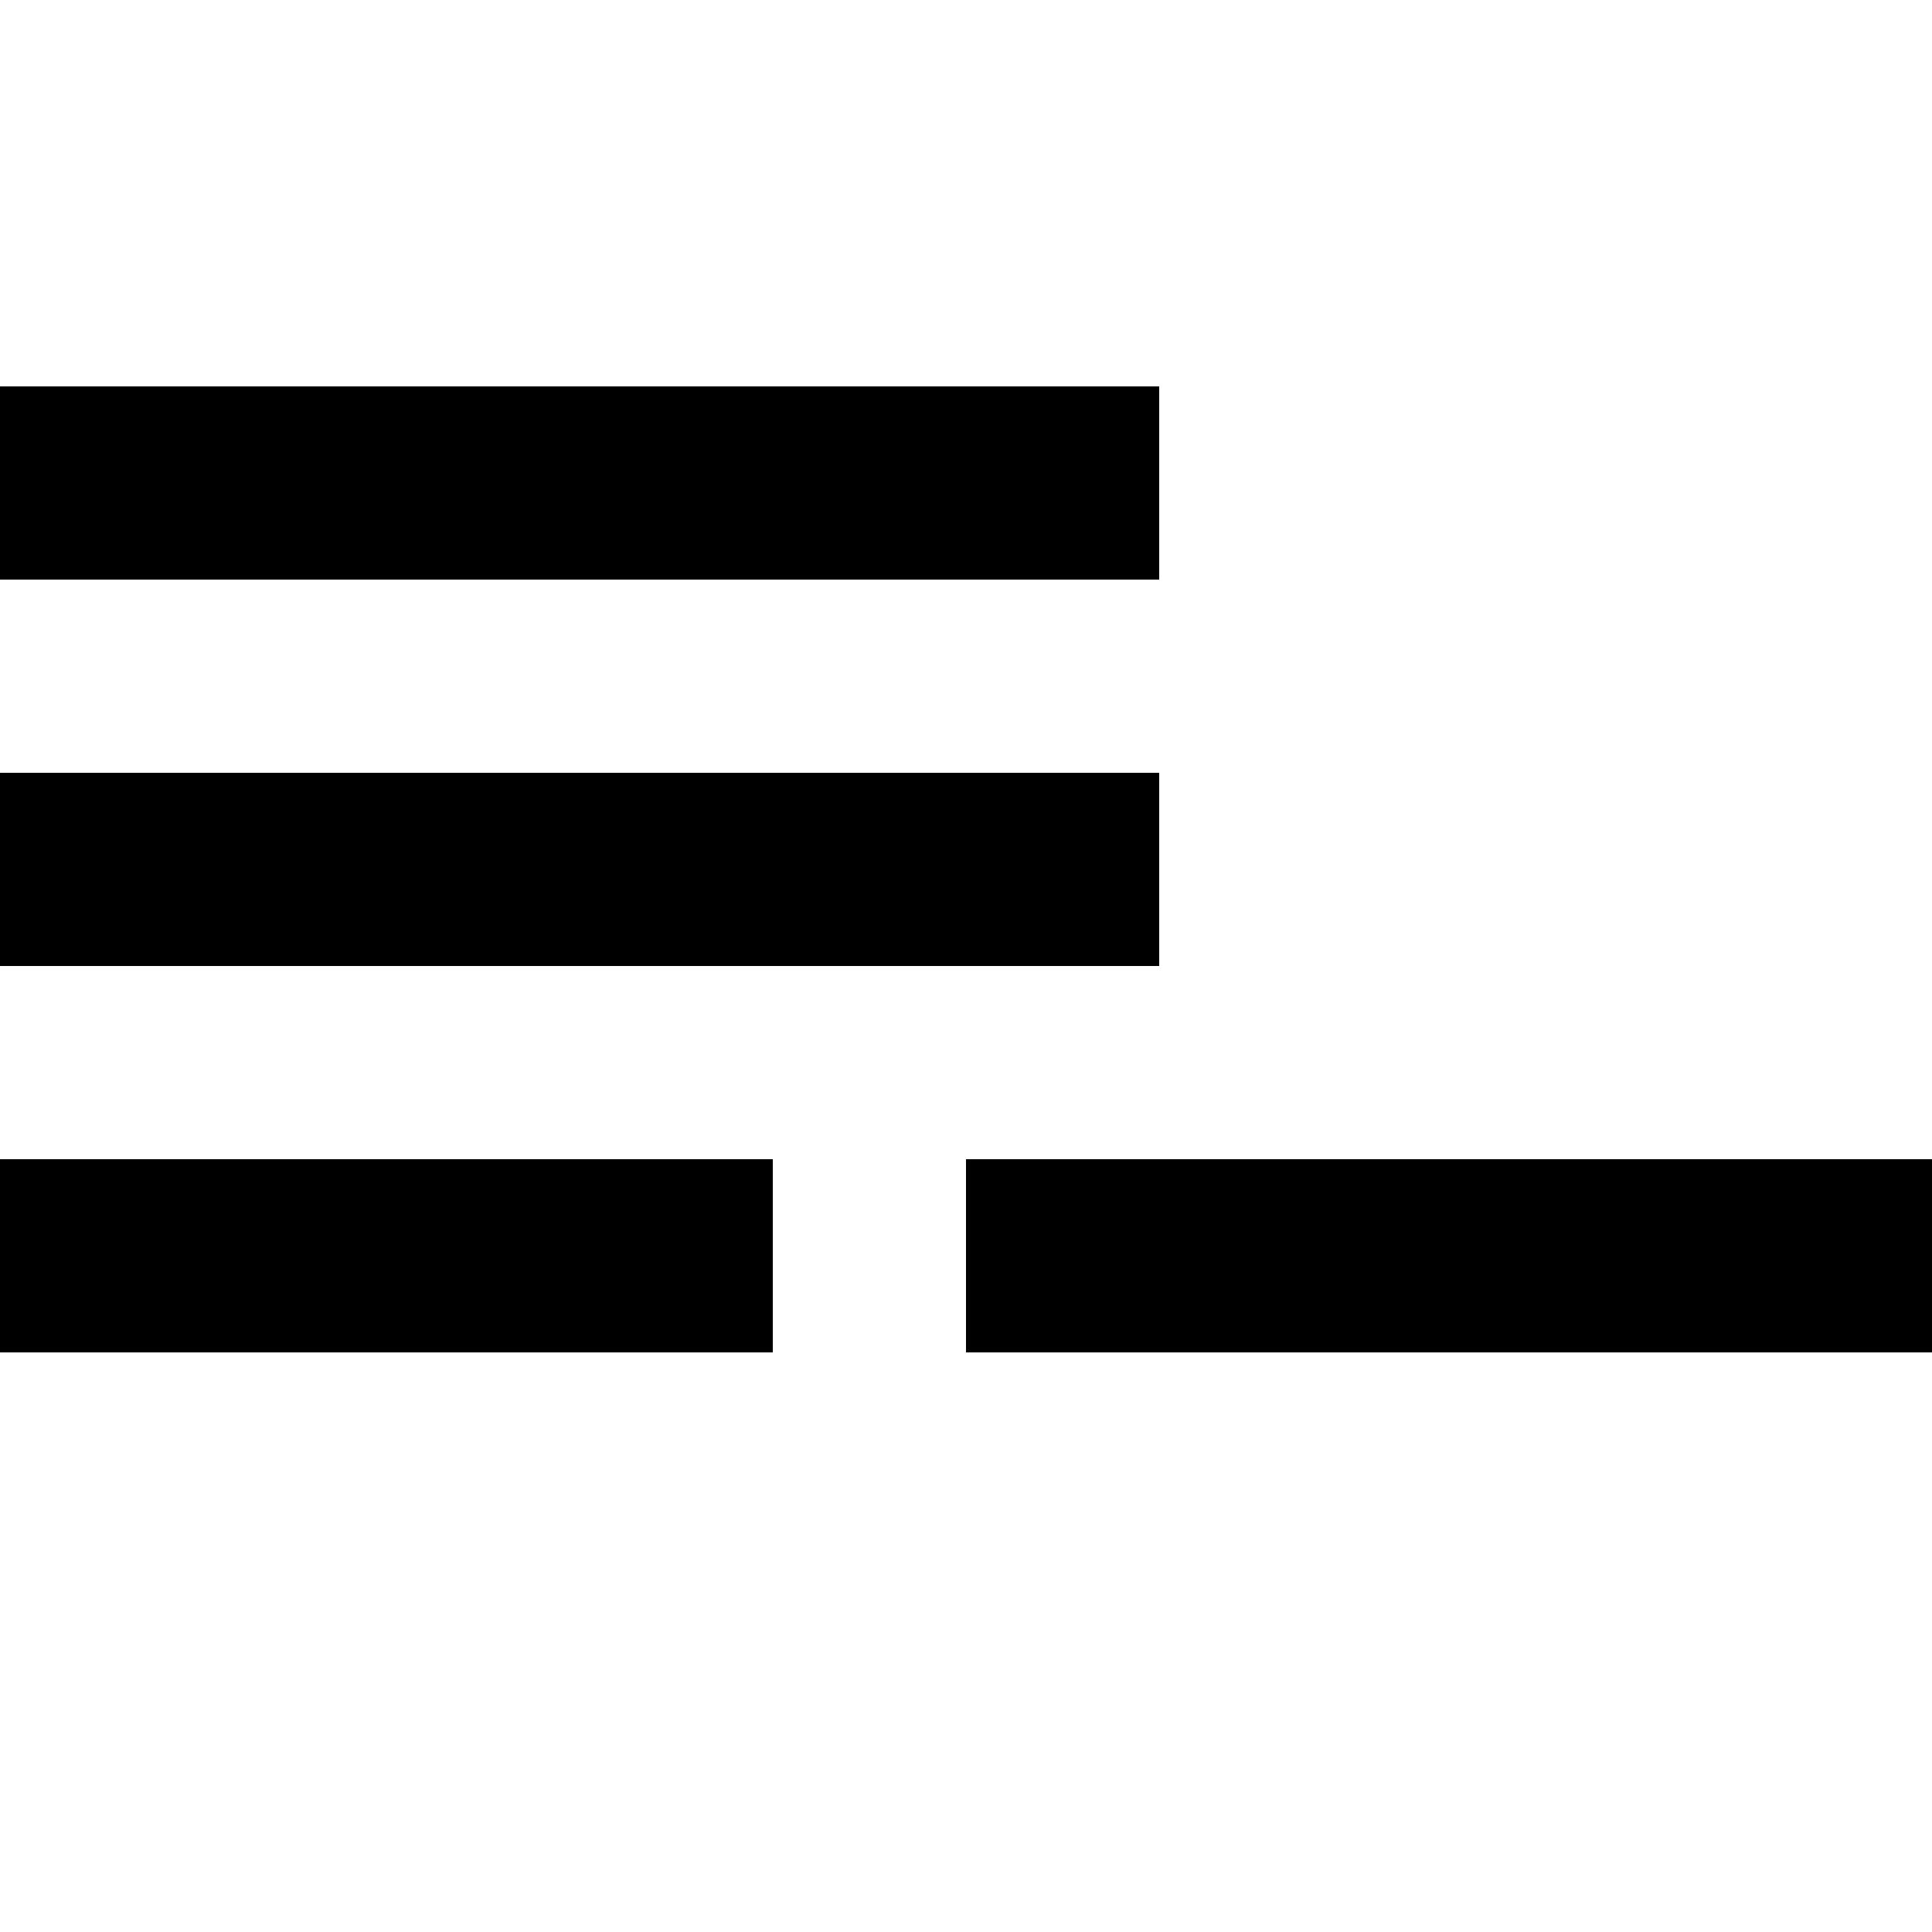 <?xml version="1.0" encoding="UTF-8"?><!DOCTYPE svg PUBLIC "-//W3C//DTD SVG 1.1//EN" "http://www.w3.org/Graphics/SVG/1.1/DTD/svg11.dtd"><svg xmlns="http://www.w3.org/2000/svg" xmlns:xlink="http://www.w3.org/1999/xlink" version="1.1" id="mdi-playlist-minus" width="24" height="24" viewBox="2 2 20 20"><path d="M2,16H10V14H2M12,14V16H22V14M14,6H2V8H14M14,10H2V12H14V10Z" /></svg>